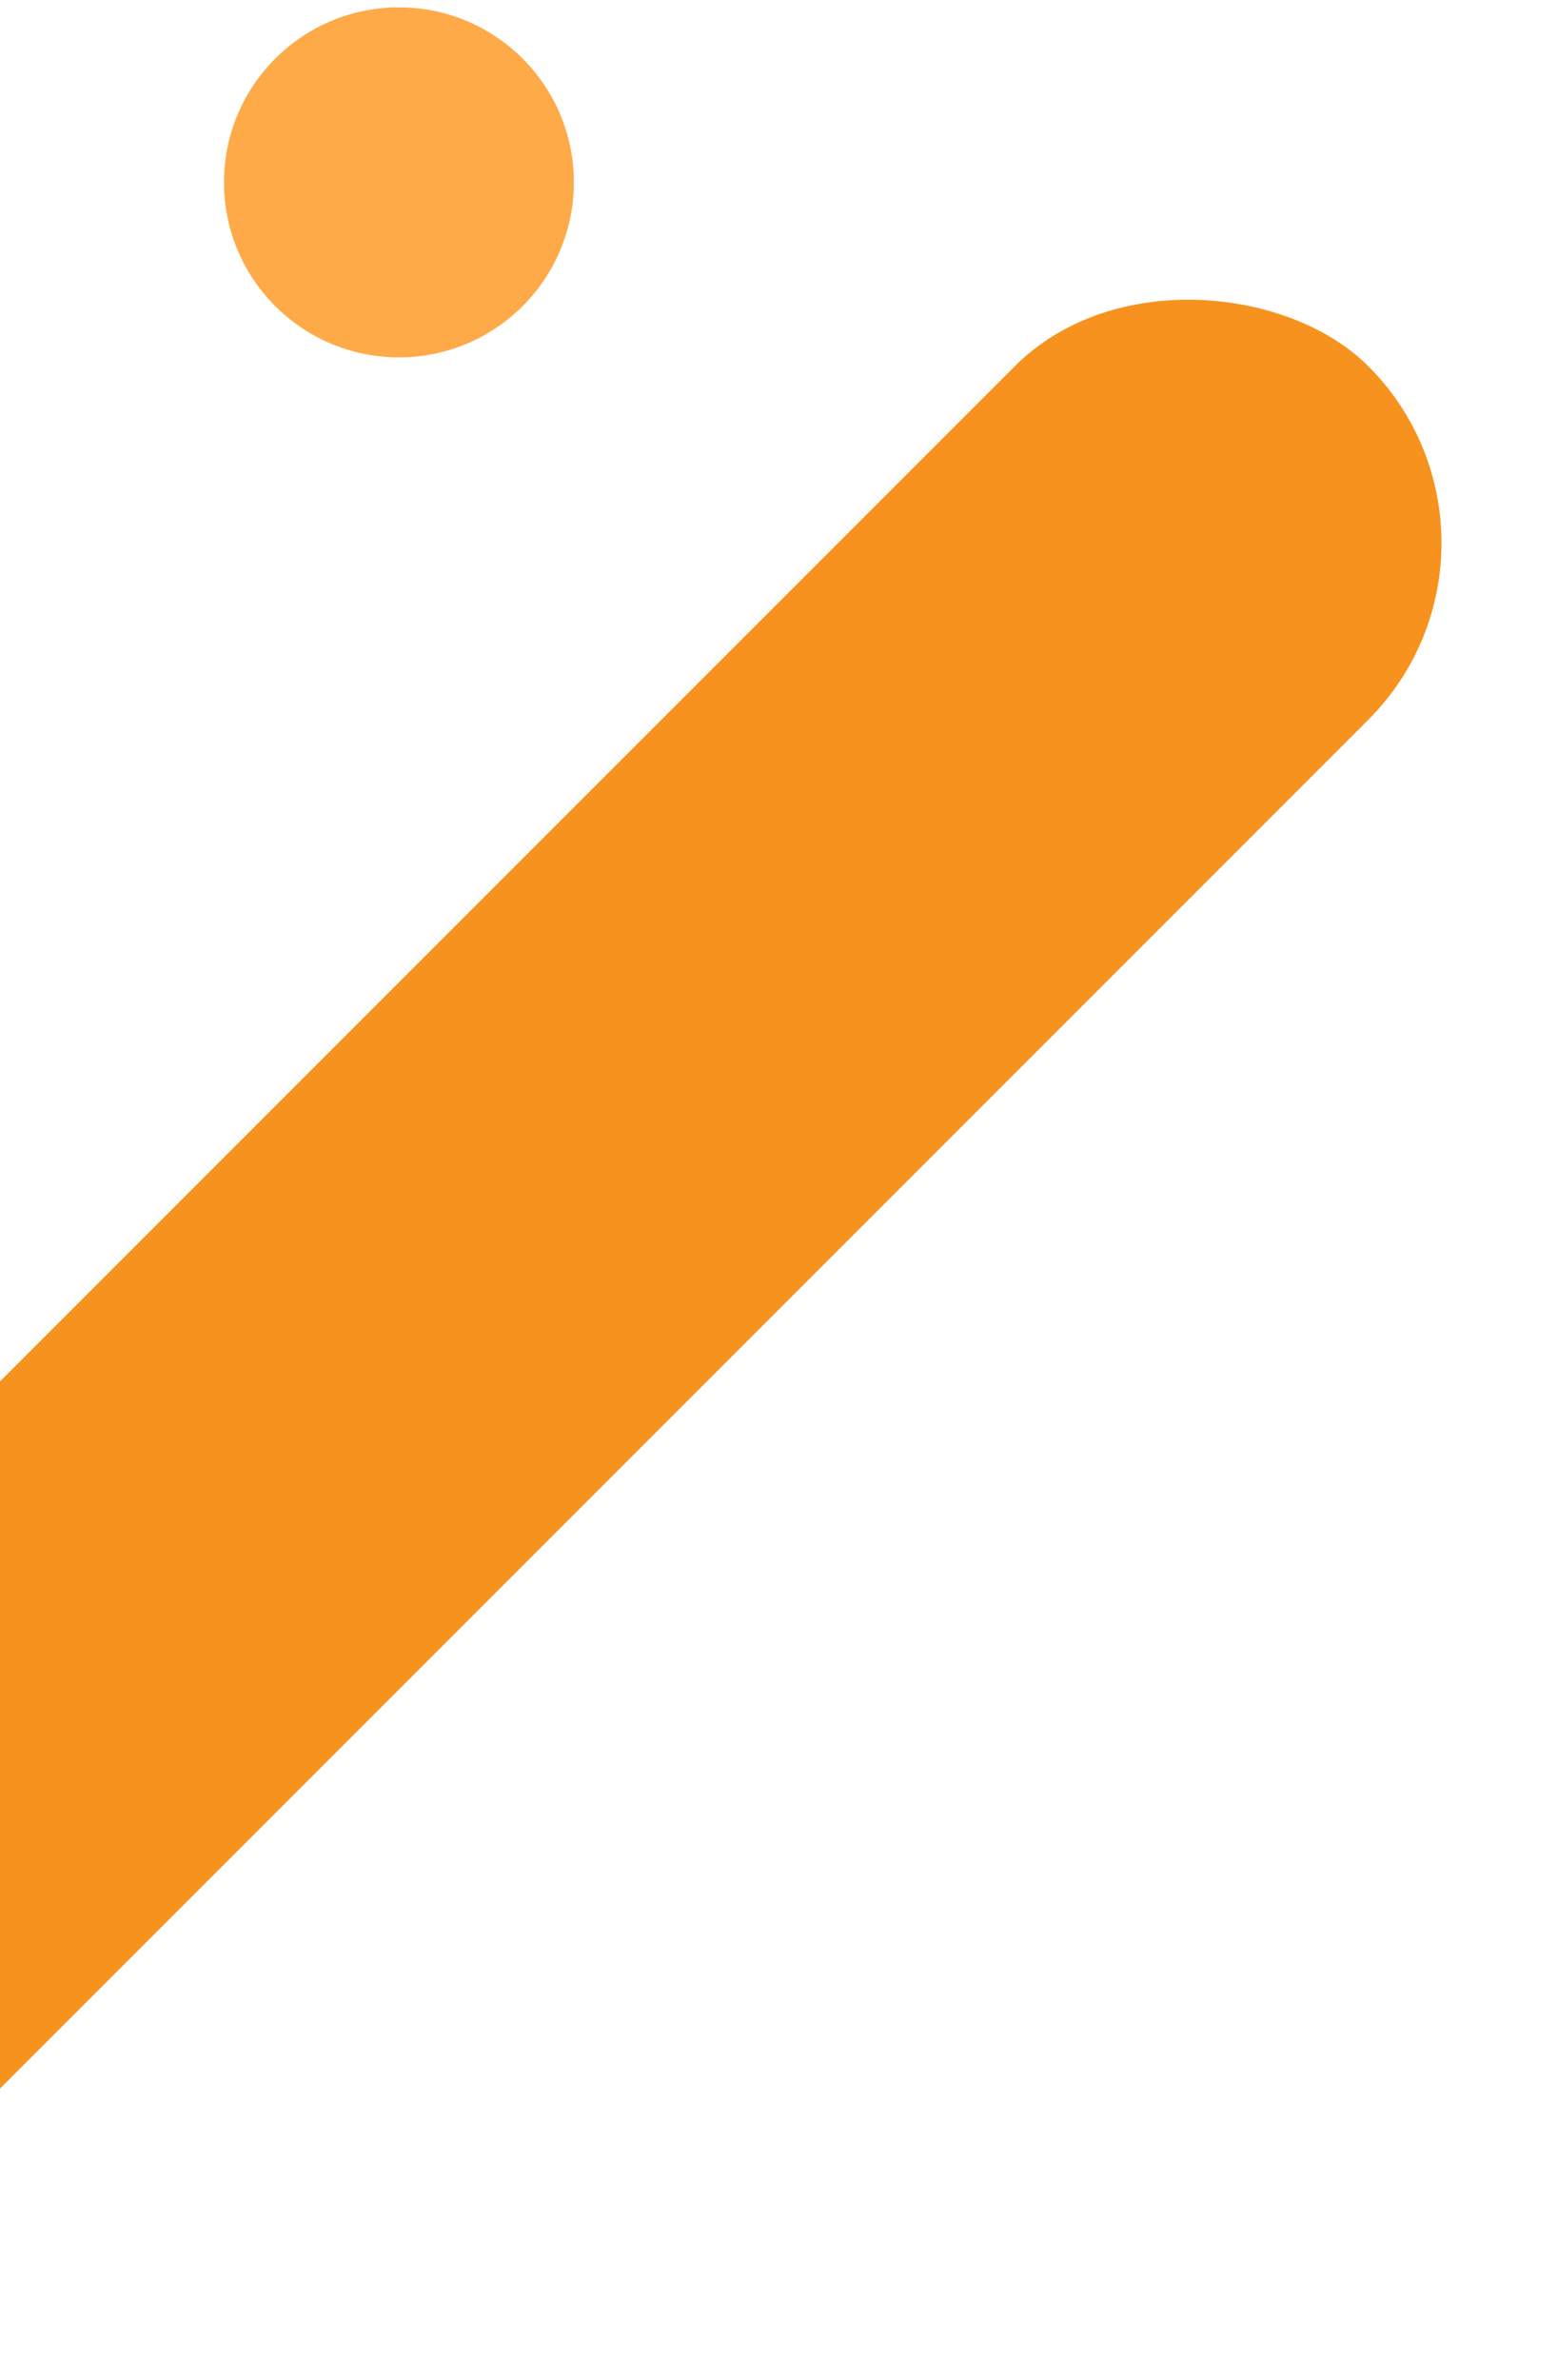 <svg width="89" height="136" viewBox="0 0 89 136" fill="none" xmlns="http://www.w3.org/2000/svg">
<circle cx="22.803" cy="10.42" r="10" fill="#FFAA48"/>
<rect x="-36" y="114.934" width="147.236" height="28.571" rx="14.286" transform="rotate(-45 -36 114.934)" fill="#F7921E"/>
</svg>
